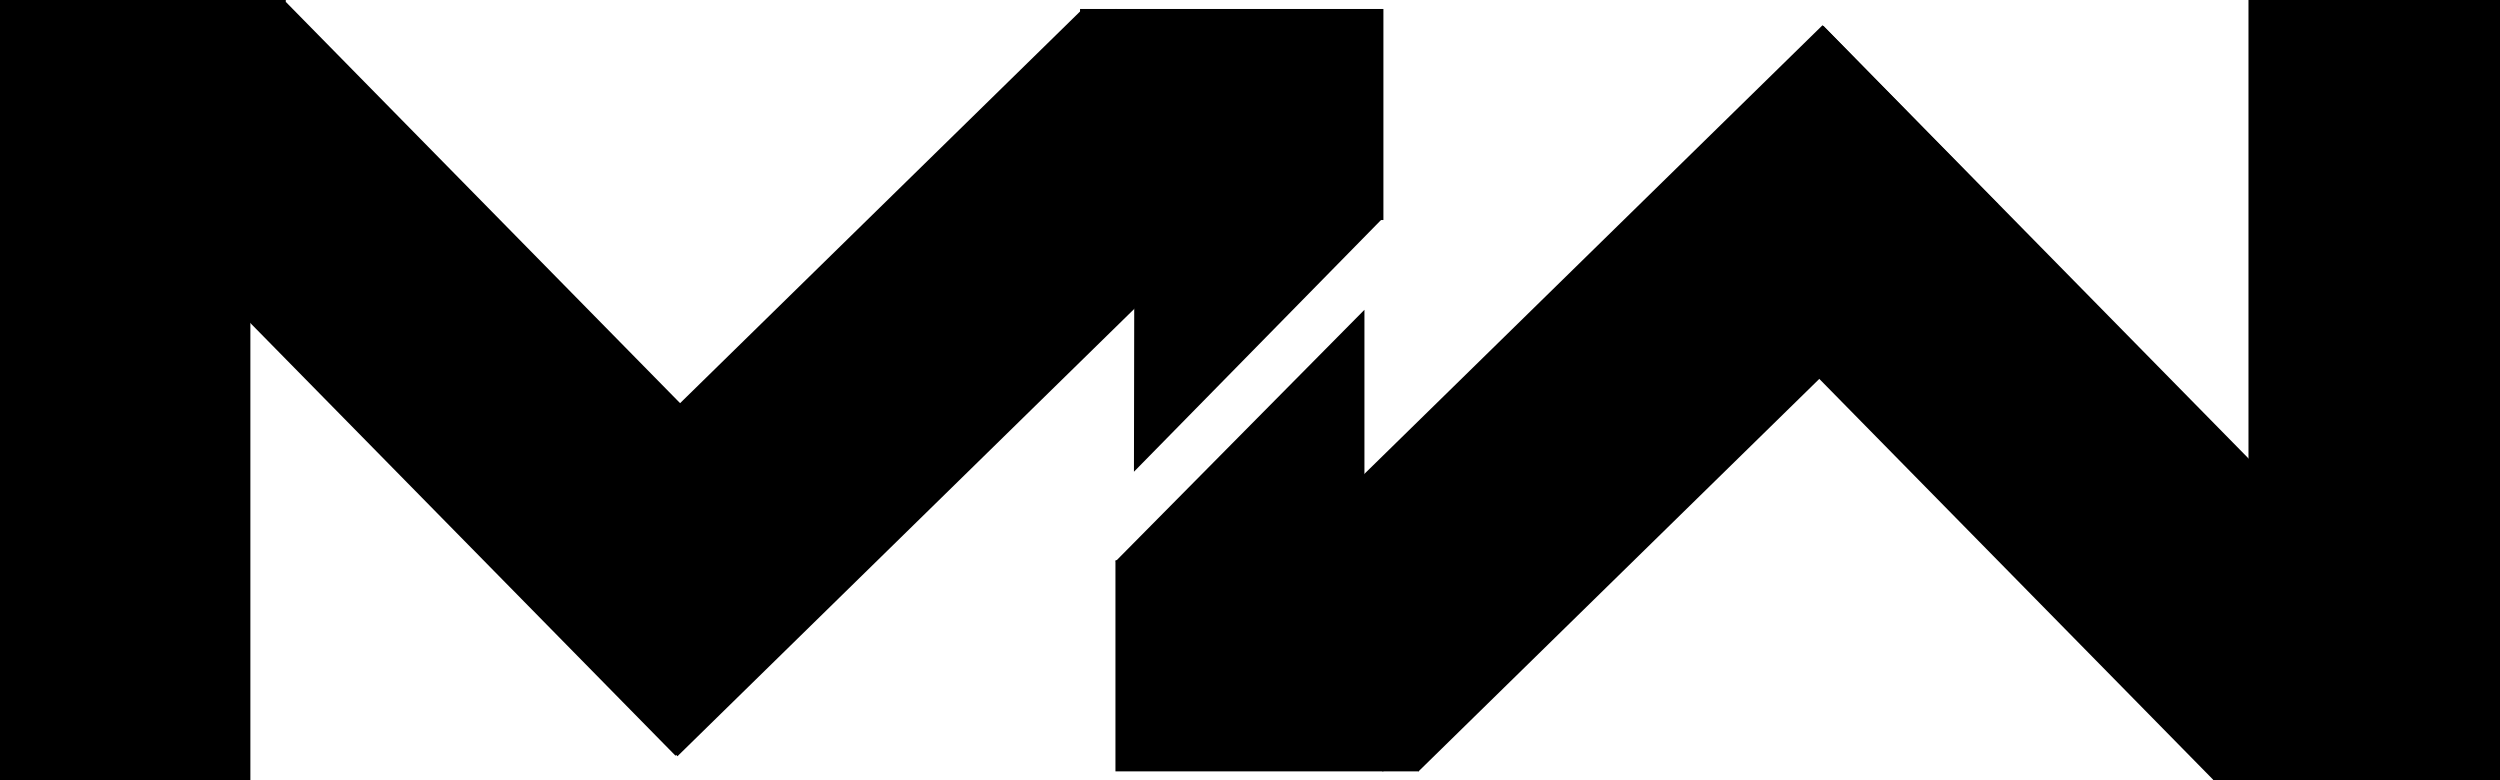 <svg 
 xmlns="http://www.w3.org/2000/svg"
 xmlns:xlink="http://www.w3.org/1999/xlink"
 width="1977px" height="617px">
<path fill-rule="evenodd"  fill="rgb(0, 0, 0)"
 d="M854.1,7.1 L883.000,7.1 L883.000,38.000 L854.1,38.000 L854.1,7.1 Z"/>
<path fill-rule="evenodd"  fill="rgb(0, 0, 0)"
 d="M-0.000,-0.000 L198.000,-0.000 L198.000,617.000 L-0.000,617.000 L-0.000,-0.000 Z"/>
<path fill-rule="evenodd"  fill="rgb(0, 0, 0)"
 d="M882.1,7.1 L1094.000,7.1 L1094.000,174.000 L882.1,174.000 L882.1,7.1 Z"/>
<path fill-rule="evenodd"  fill="rgb(0, 0, 0)"
 d="M882.1,443.1 L1094.000,443.1 L1094.000,610.000 L882.1,610.000 L882.1,443.1 Z"/>
<path fill-rule="evenodd"  fill="rgb(0, 0, 0)"
 d="M197.1,-0.000 L226.000,-0.000 L226.000,30.000 L197.1,30.000 L197.1,-0.000 Z"/>
<path fill-rule="evenodd"  fill="rgb(0, 0, 0)"
 d="M1750.1,586.1 L1779.000,586.1 L1779.000,617.000 L1750.1,617.000 L1750.1,586.1 Z"/>
<path fill-rule="evenodd"  fill="rgb(0, 0, 0)"
 d="M1093.1,579.1 L1122.000,579.1 L1122.000,610.000 L1093.1,610.000 L1093.1,579.1 Z"/>
<path fill-rule="evenodd"  fill="rgb(0, 0, 0)"
 d="M1778.1,-0.000 L1977.000,-0.000 L1977.000,617.000 L1778.1,617.000 L1778.1,-0.000 Z"/>
<path fill-rule="evenodd"  fill="rgb(0, 0, 0)"
 d="M84.724,140.219 L225.952,1.442 L675.387,458.815 L534.160,597.592 L84.724,140.219 Z"/>
<path fill-rule="evenodd"  fill="rgb(0, 0, 0)"
 d="M993.936,149.327 L855.259,7.955 L397.047,456.675 L535.723,598.047 L993.936,149.327 Z"/>
<path fill-rule="evenodd"  fill="rgb(0, 0, 0)"
 d="M1579.936,161.327 L1441.259,19.955 L983.047,468.675 L1121.723,610.047 L1579.936,161.327 Z"/>
<path fill-rule="evenodd"  fill="rgb(0, 0, 0)"
 d="M1300.724,159.219 L1441.952,20.442 L1891.387,477.815 L1750.160,616.592 L1300.724,159.219 Z"/>
<path fill-rule="evenodd"  fill="rgb(0, 0, 0)"
 d="M896.723,373.047 L897.000,213.000 L969.1,159.1 L1092.1,174.000 L896.723,373.047 Z"/>
<path fill-rule="evenodd"  fill="rgb(0, 0, 0)"
 d="M1011.1,447.1 L882.1,444.000 L1078.996,244.985 L1079.000,398.000 L1011.1,447.1 Z"/>
</svg>